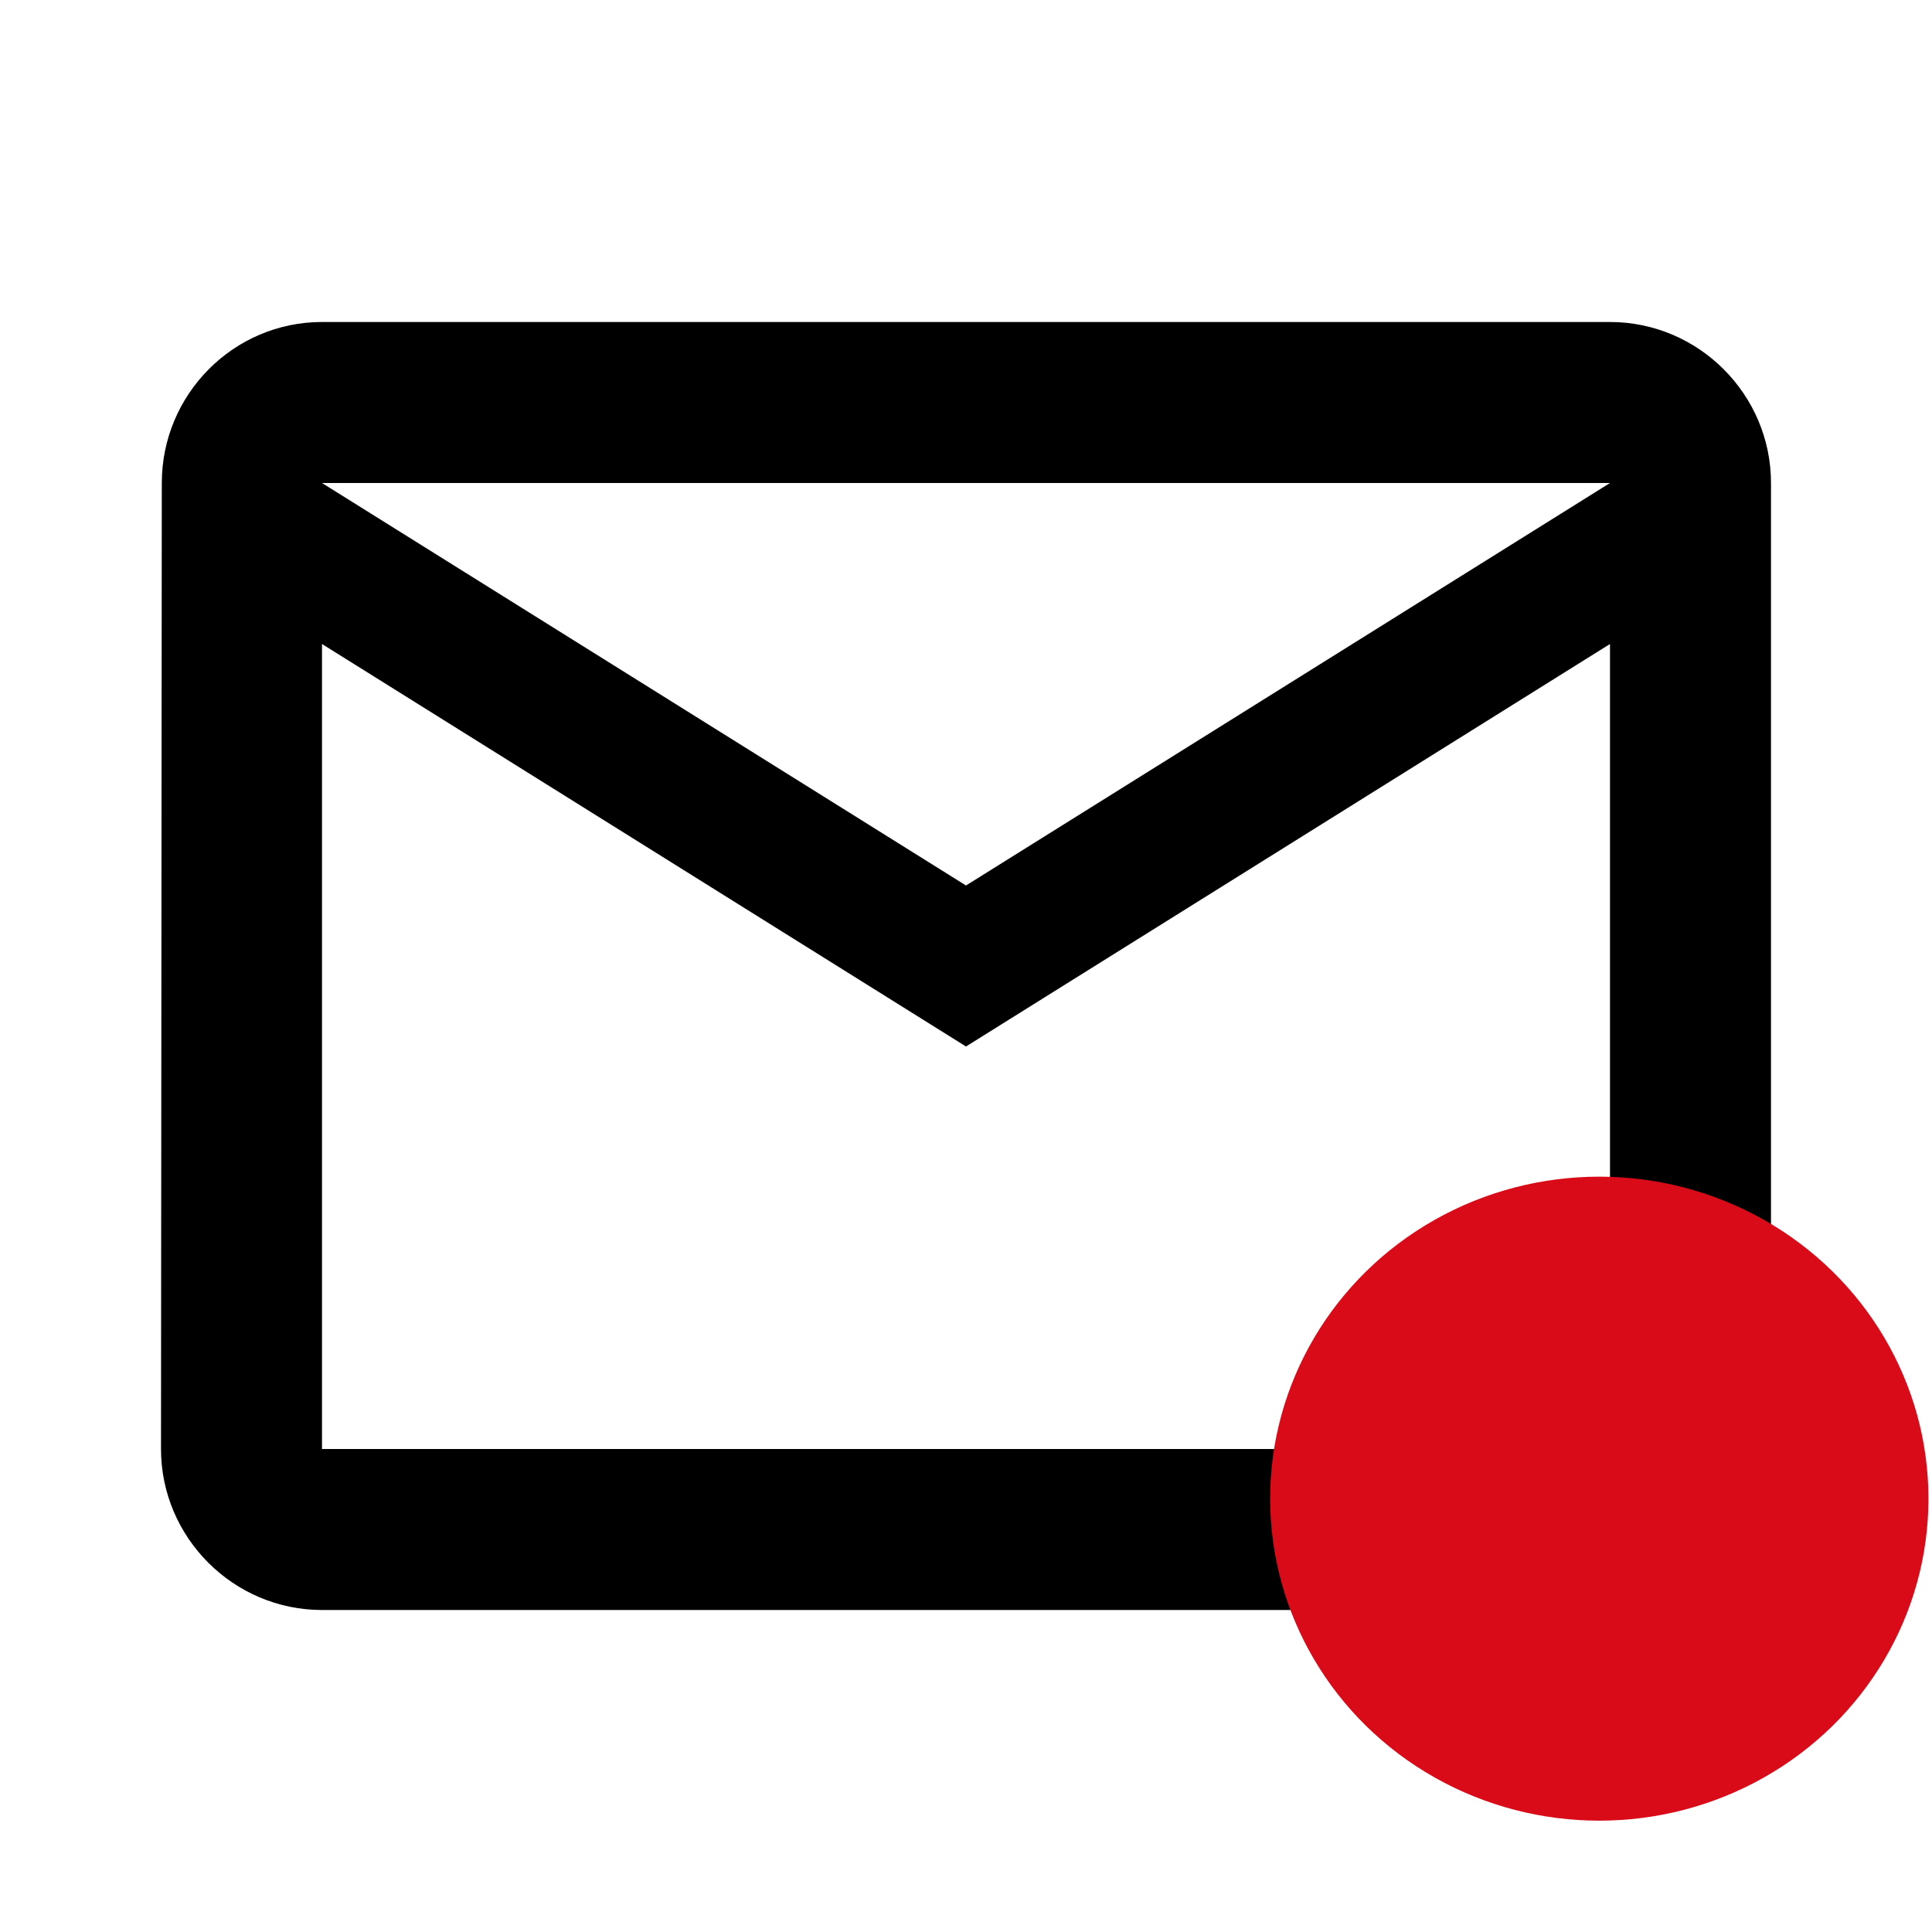 <svg width="24" height="24" xmlns="http://www.w3.org/2000/svg">

 <g>
  <title>background</title>
  <rect fill="none" id="canvas_background" height="402" width="582" y="-1" x="-1"/>
 </g>
 <g>
  <title>Layer 1</title>
  <path id="svg_1" d="m0,0l24,0l0,24l-24,0l0,-24z" fill="none"/>
  <path id="svg_2" d="m20,4l-16,0c-1.1,0 -1.99,0.9 -1.99,2l-0.01,12c0,1.1 0.9,2 2,2l16,0c1.1,0 2,-0.9 2,-2l0,-12c0,-1.1 -0.9,-2 -2,-2zm0,14l-16,0l0,-10l8,5l8,-5l0,10zm-8,-7l-8,-5l16,0l-8,5z"/>
  <ellipse stroke="#000" ry="4" rx="4.089" id="svg_4" cy="18.617" cx="19.867" stroke-width="0" fill="#da0b19"/>
 </g>
</svg>